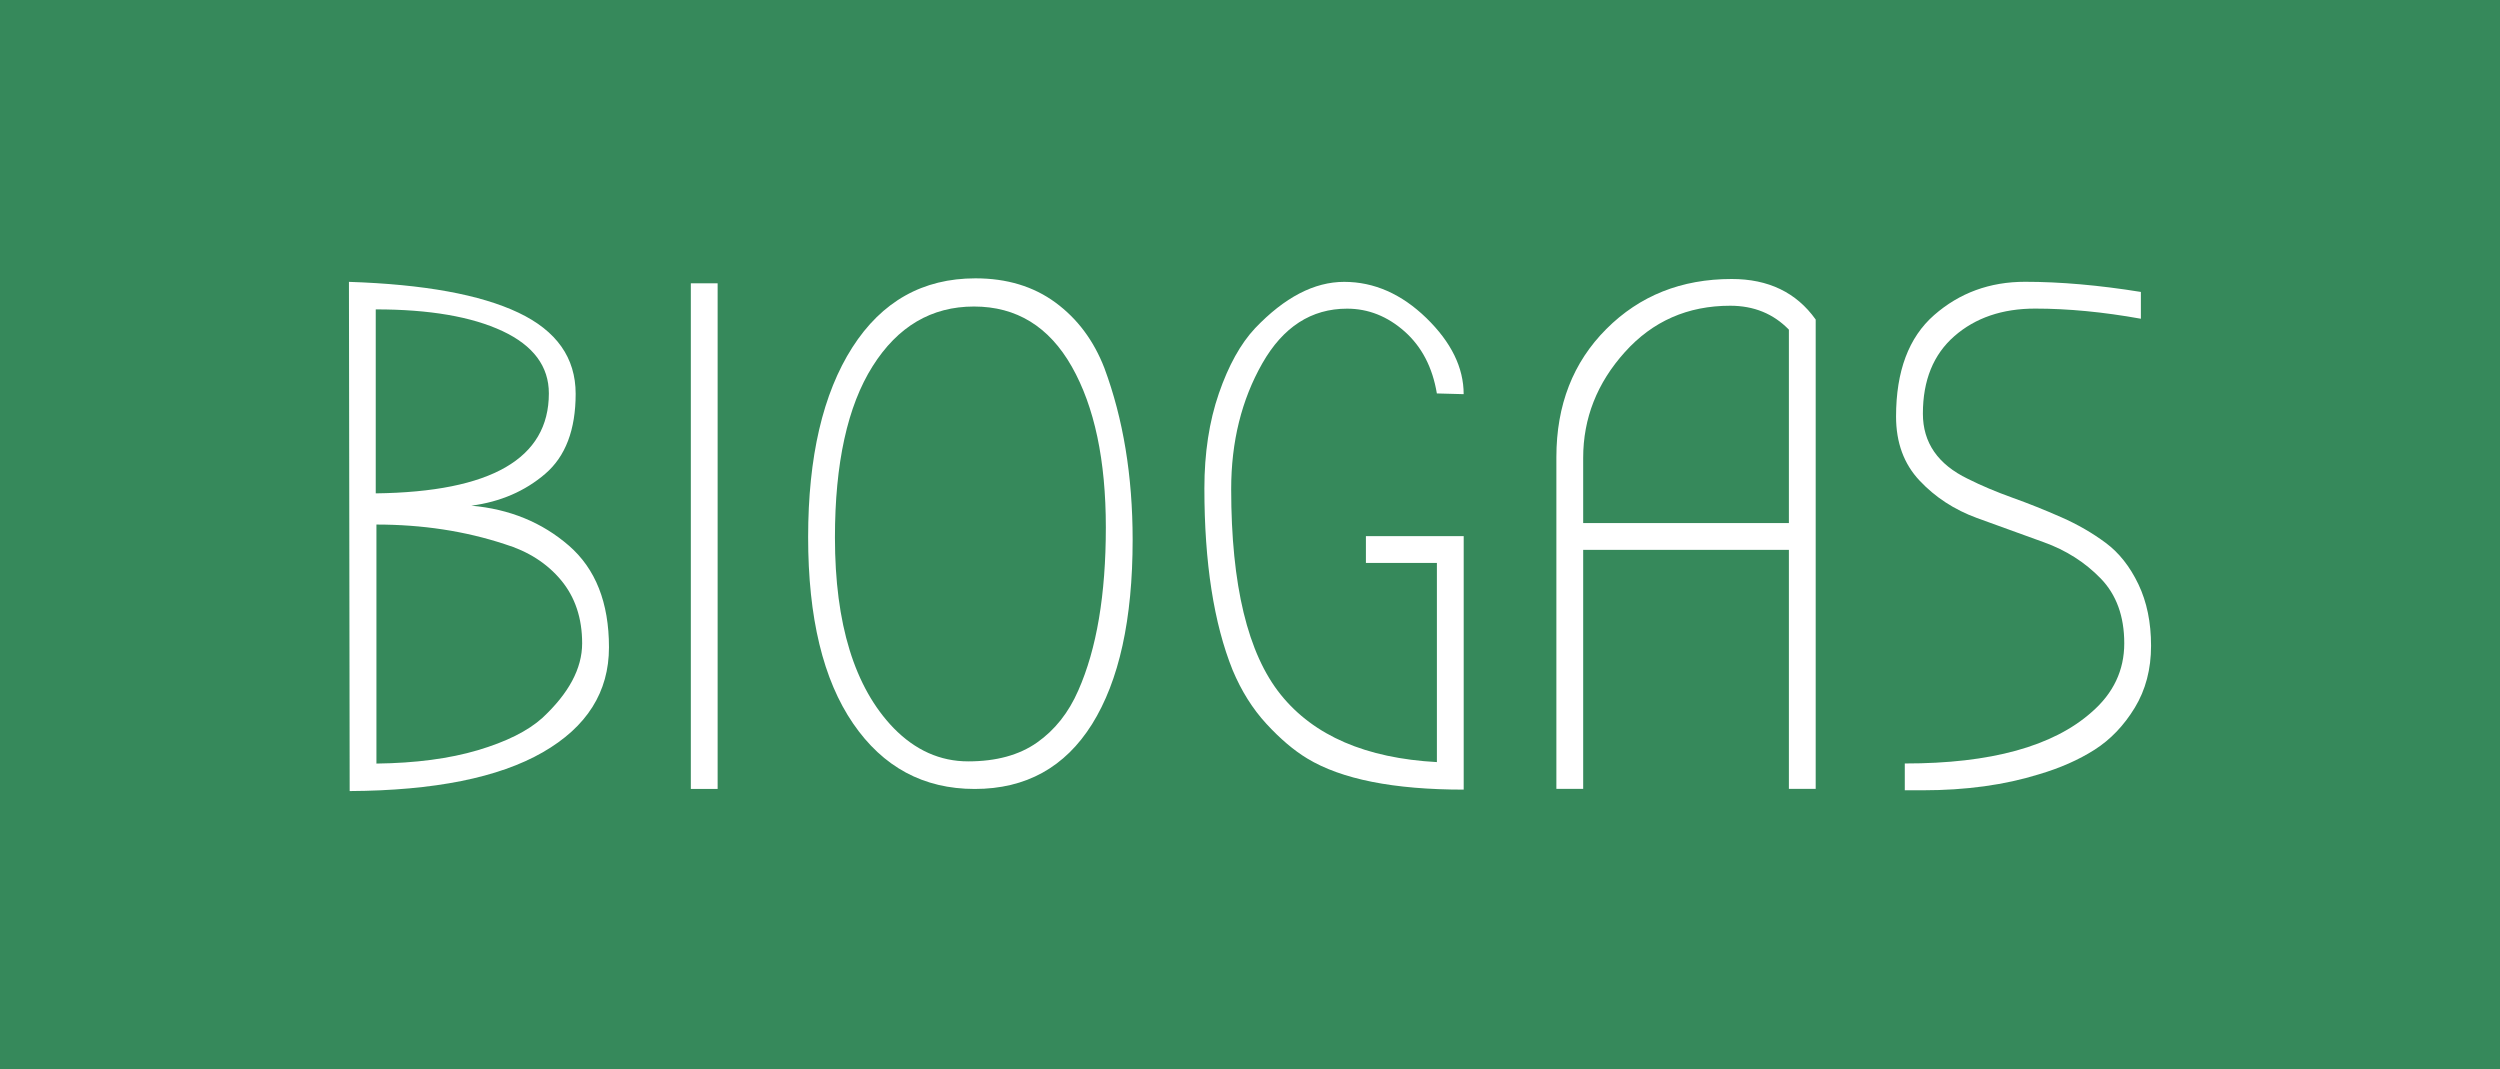 <?xml version="1.0" encoding="utf-8"?>
<!-- Generator: Adobe Illustrator 15.0.2, SVG Export Plug-In . SVG Version: 6.00 Build 0)  -->
<!DOCTYPE svg PUBLIC "-//W3C//DTD SVG 1.1//EN" "http://www.w3.org/Graphics/SVG/1.1/DTD/svg11.dtd">
<svg version="1.1" id="Lager_1" xmlns="http://www.w3.org/2000/svg" xmlns:xlink="http://www.w3.org/1999/xlink" x="0px" y="0px"
	 width="79.383px" height="33.954px" viewBox="0 0 79.383 33.954" enable-background="new 0 0 79.383 33.954" xml:space="preserve">
<rect fill="#36895B" width="79.383" height="33.954"/>
<g>
	<path fill="#FFFFFF" d="M11.103,25.119L11.08,8.95c2.376,0.077,4.17,0.403,5.382,0.978c1.211,0.575,1.817,1.434,1.817,2.576
		s-0.322,1.989-0.966,2.541c-0.644,0.553-1.426,0.89-2.346,1.012c1.211,0.107,2.243,0.529,3.094,1.266s1.276,1.813,1.276,3.231
		c0,1.419-0.702,2.53-2.104,3.335S13.786,25.104,11.103,25.119z M17.428,12.492c0-0.858-0.491-1.518-1.472-1.979
		c-0.981-0.459-2.323-0.689-4.025-0.689v5.842C15.595,15.62,17.428,14.562,17.428,12.492z M18.485,20.428
		c0-0.797-0.222-1.465-0.667-2.002c-0.445-0.536-1.043-0.92-1.794-1.149c-1.257-0.414-2.614-0.621-4.071-0.621v7.59
		c1.242-0.015,2.315-0.157,3.22-0.425c0.905-0.269,1.587-0.609,2.047-1.023C18.063,22.014,18.485,21.225,18.485,20.428z"/>
	<path fill="#FFFFFF" d="M22.787,25.051h-0.851V8.996h0.851V25.051z"/>
	<path fill="#FFFFFF" d="M35.965,17.139c0,2.529-0.43,4.48-1.288,5.854c-0.859,1.372-2.101,2.059-3.726,2.059
		c-1.625,0-2.914-0.693-3.864-2.082c-0.951-1.388-1.426-3.357-1.426-5.911c0-2.553,0.468-4.562,1.403-6.026
		c0.936-1.463,2.239-2.195,3.91-2.195c0.997,0,1.844,0.256,2.542,0.77s1.215,1.208,1.553,2.082
		C35.666,13.297,35.965,15.114,35.965,17.139z M35.114,16.747c0-2.131-0.36-3.833-1.081-5.106c-0.721-1.271-1.756-1.908-3.105-1.908
		c-1.35,0-2.423,0.633-3.22,1.897s-1.196,3.078-1.196,5.439c0,2.745,0.621,4.761,1.863,6.049c0.69,0.706,1.479,1.058,2.369,1.058
		c0.889,0,1.618-0.199,2.185-0.598c0.567-0.398,1.004-0.95,1.311-1.656C34.823,20.604,35.114,18.879,35.114,16.747z"/>
	<path fill="#FFFFFF" d="M46.476,12.516l-0.851-0.023c-0.138-0.828-0.479-1.483-1.023-1.967c-0.544-0.482-1.154-0.725-1.828-0.725
		c-1.135,0-2.032,0.58-2.691,1.736c-0.659,1.158-0.989,2.488-0.989,3.991c0,3.052,0.525,5.229,1.576,6.532
		c1.05,1.303,2.702,2.016,4.956,2.139v-6.324h-2.254v-0.852h3.105v8.05c-2.223,0-3.879-0.329-4.968-0.989
		c-0.43-0.26-0.863-0.629-1.3-1.104c-0.437-0.475-0.793-1.043-1.069-1.702c-0.598-1.487-0.897-3.411-0.897-5.772
		c0-1.119,0.153-2.124,0.46-3.014c0.307-0.889,0.69-1.579,1.15-2.07c0.935-0.98,1.878-1.472,2.829-1.472s1.821,0.384,2.61,1.149
		C46.081,10.867,46.476,11.672,46.476,12.516z"/>
	<path fill="#FFFFFF" d="M57.654,10.146v14.904h-0.851v-7.59h-6.532v7.59H49.42V14.516c0-1.655,0.529-3.012,1.587-4.07
		c1.058-1.059,2.384-1.587,3.979-1.587C56.151,8.858,57.041,9.287,57.654,10.146z M56.803,16.609v-6.141
		c-0.491-0.506-1.112-0.76-1.863-0.76c-1.349,0-2.465,0.491-3.346,1.473c-0.882,0.98-1.323,2.101-1.323,3.357v2.07H56.803z"/>
	<path fill="#FFFFFF" d="M66.417,22.612c0.69-0.599,1.035-1.326,1.035-2.185c0-0.859-0.25-1.545-0.748-2.059
		c-0.499-0.514-1.101-0.897-1.806-1.15c-0.706-0.253-1.415-0.51-2.127-0.771s-1.319-0.655-1.817-1.185
		c-0.499-0.529-0.748-1.207-0.748-2.035c0-1.441,0.402-2.515,1.208-3.221c0.805-0.705,1.767-1.058,2.886-1.058
		s2.346,0.107,3.68,0.322v0.851c-1.196-0.215-2.315-0.322-3.358-0.322c-1.043,0-1.897,0.292-2.564,0.875
		c-0.667,0.582-1,1.402-1,2.461c0,0.92,0.475,1.609,1.426,2.069c0.429,0.216,0.901,0.414,1.415,0.599
		c0.514,0.184,1.031,0.391,1.553,0.621c0.521,0.229,0.992,0.502,1.414,0.816s0.767,0.751,1.035,1.311
		c0.268,0.561,0.402,1.211,0.402,1.955s-0.172,1.399-0.517,1.967c-0.345,0.566-0.771,1.012-1.277,1.334
		c-0.506,0.322-1.096,0.582-1.771,0.781c-1.089,0.338-2.315,0.506-3.68,0.506h-0.575v-0.851
		C63.212,24.245,65.19,23.701,66.417,22.612z"/>
</g>
</svg>
